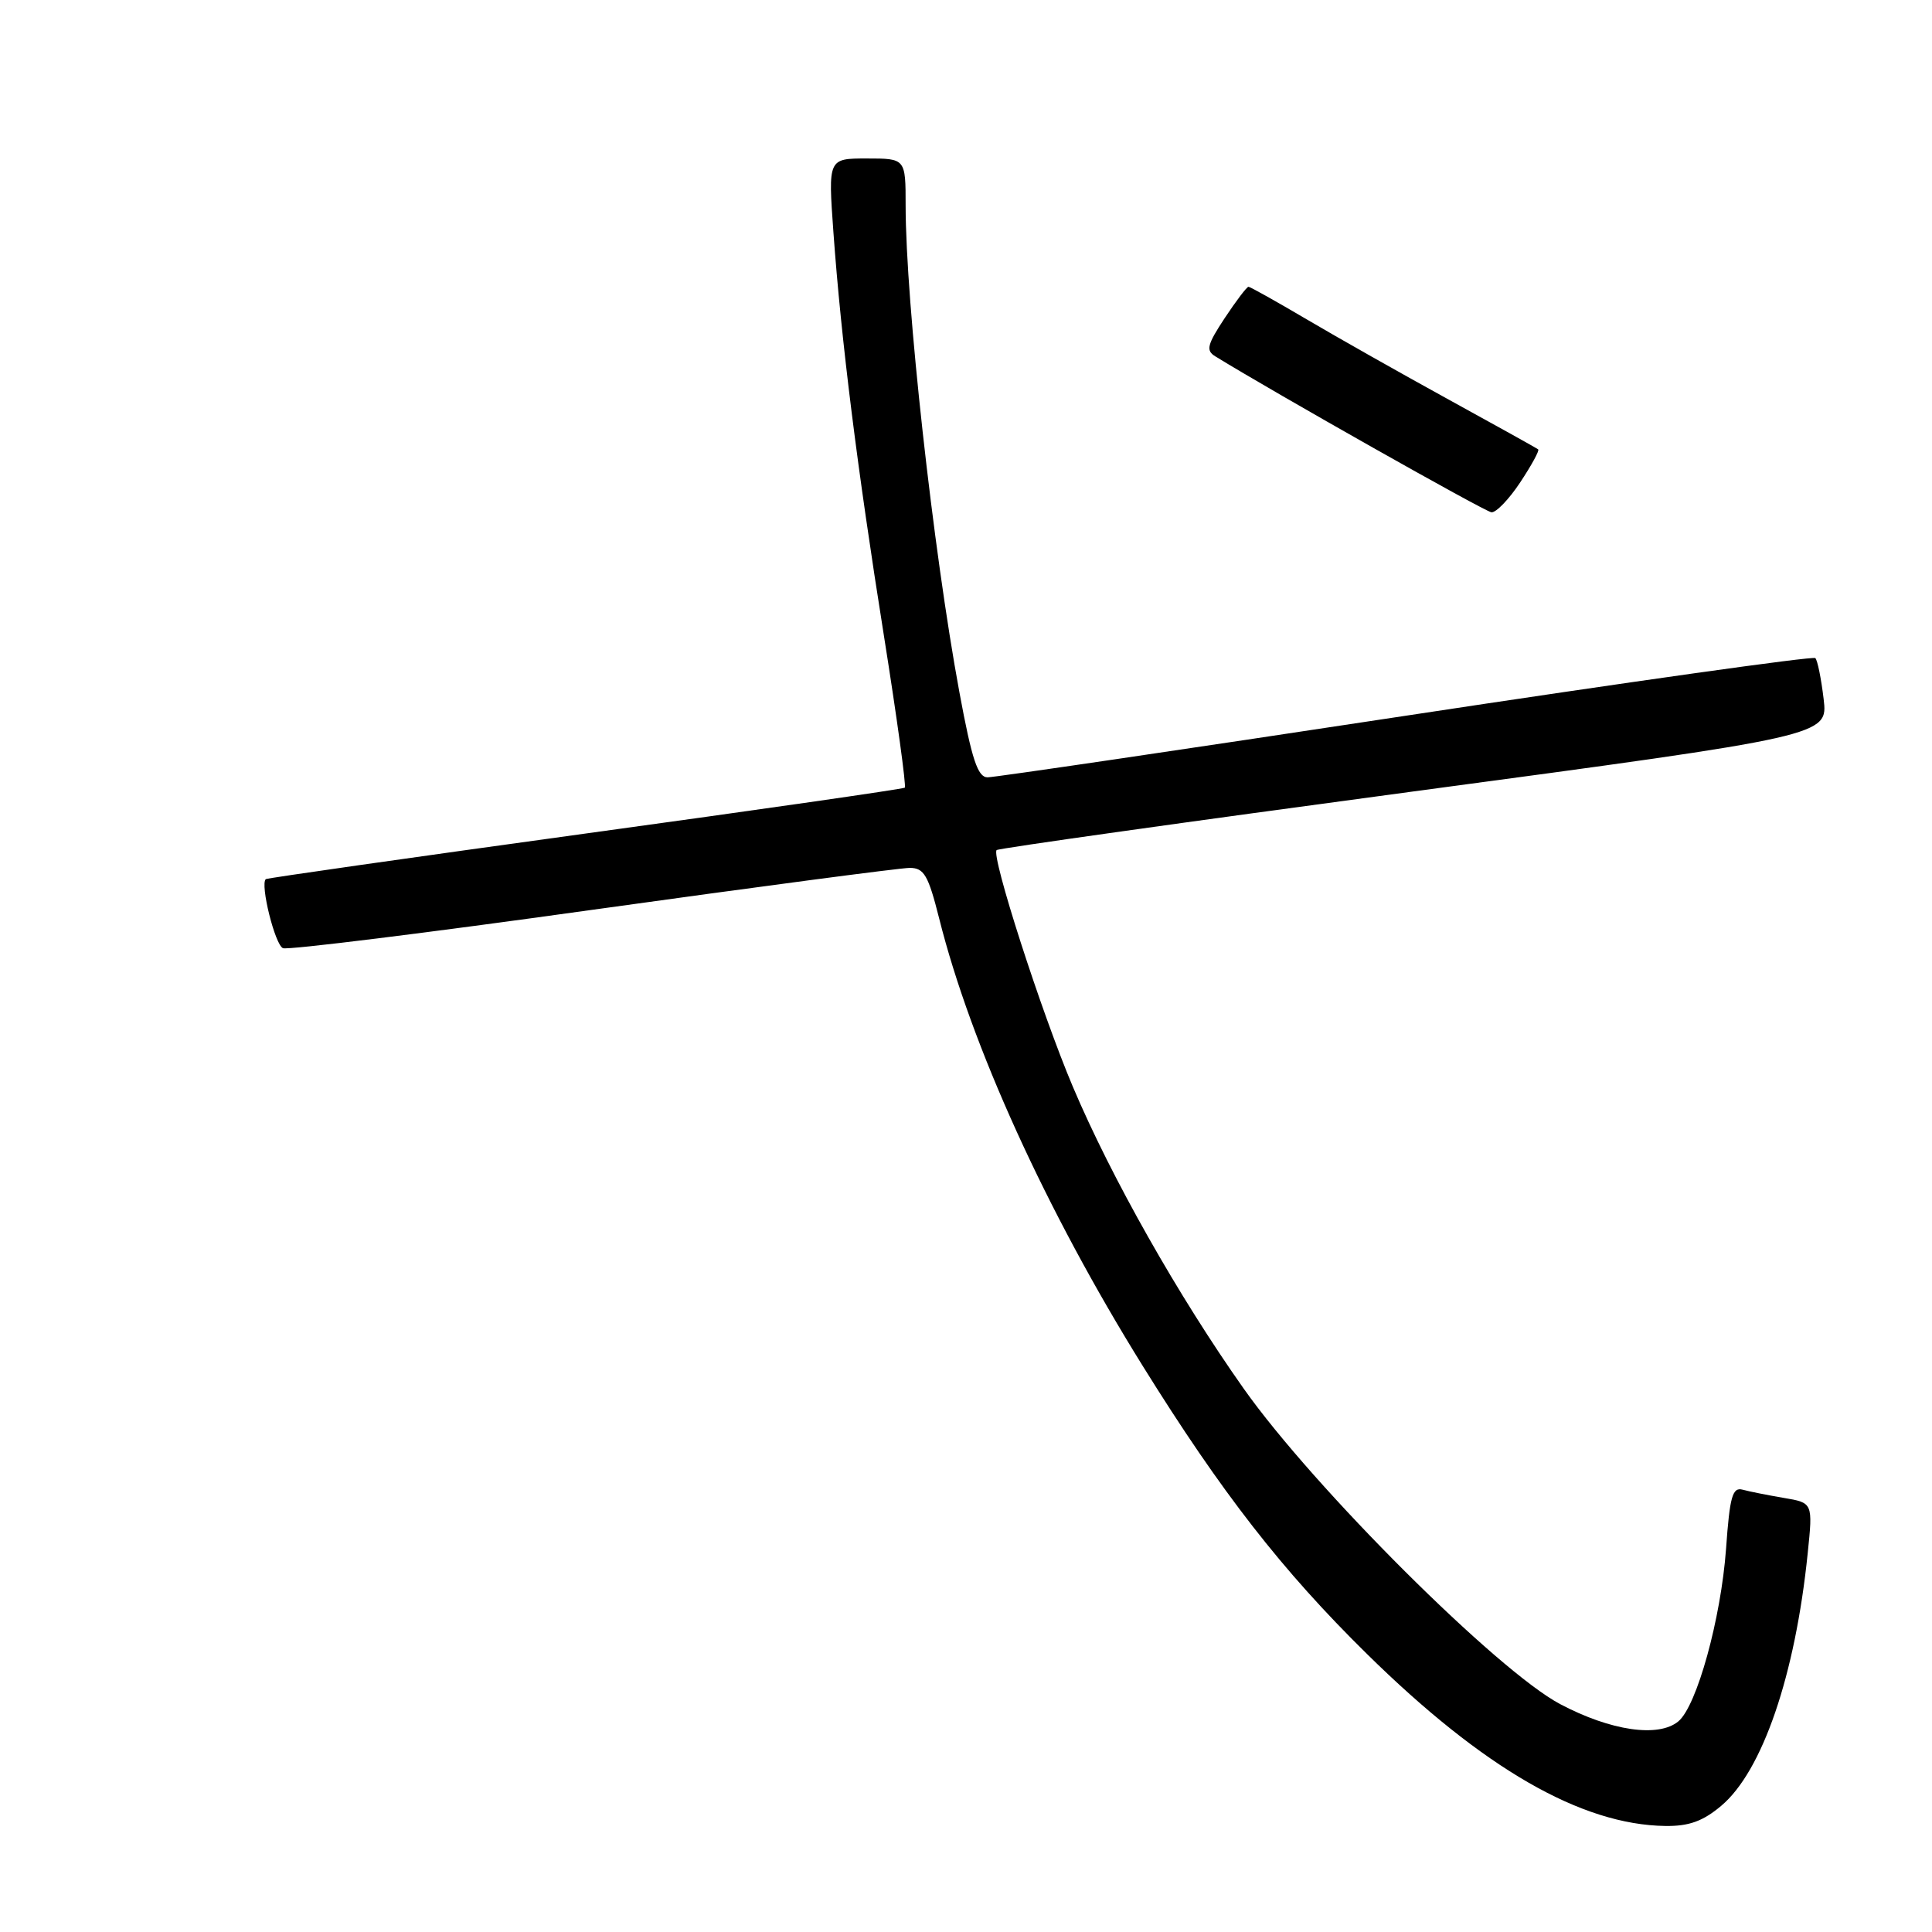 <?xml version="1.0" encoding="UTF-8" standalone="no"?>
<!DOCTYPE svg PUBLIC "-//W3C//DTD SVG 1.1//EN" "http://www.w3.org/Graphics/SVG/1.1/DTD/svg11.dtd" >
<svg xmlns="http://www.w3.org/2000/svg" xmlns:xlink="http://www.w3.org/1999/xlink" version="1.1" viewBox="0 0 256 256">
 <g >
 <path fill="currentColor"
d=" M 228.07 239.28 C 233.52 234.70 237.88 221.98 239.53 205.82 C 240.22 199.13 240.22 199.13 236.36 198.48 C 234.24 198.12 231.78 197.63 230.90 197.39 C 229.56 197.03 229.20 198.30 228.71 205.23 C 228.04 214.46 224.84 226.06 222.39 228.09 C 219.76 230.27 213.44 229.35 206.74 225.81 C 198.45 221.43 174.07 197.13 164.79 183.99 C 156.17 171.79 147.25 156.03 142.16 144.00 C 137.97 134.10 131.29 113.35 132.06 112.64 C 132.30 112.41 157.19 108.91 187.36 104.86 C 242.22 97.50 242.22 97.50 241.64 92.61 C 241.32 89.93 240.83 87.49 240.54 87.20 C 240.25 86.92 215.82 90.35 186.26 94.84 C 156.69 99.33 131.76 103.00 130.86 103.00 C 129.56 103.00 128.78 100.67 127.13 91.75 C 123.64 72.89 120.01 40.07 120.00 27.25 C 120.00 21.00 120.00 21.00 114.86 21.00 C 109.73 21.00 109.73 21.00 110.43 30.75 C 111.47 45.17 113.59 62.07 117.13 84.28 C 118.86 95.16 120.10 104.20 119.89 104.37 C 119.67 104.55 100.60 107.29 77.50 110.46 C 54.40 113.64 35.37 116.35 35.22 116.49 C 34.44 117.17 36.45 125.24 37.50 125.64 C 38.17 125.90 56.63 123.61 78.52 120.55 C 100.41 117.50 119.32 115.00 120.54 115.00 C 122.44 115.00 123.00 115.96 124.45 121.72 C 128.68 138.57 138.63 160.43 151.44 181.03 C 161.87 197.80 169.89 208.10 181.11 219.14 C 196.53 234.32 209.52 241.80 220.67 241.95 C 223.80 241.99 225.65 241.32 228.07 239.28 Z  M 201.44 63.91 C 202.93 61.66 204.00 59.70 203.82 59.55 C 203.65 59.40 198.32 56.44 192.00 52.97 C 185.68 49.50 177.20 44.71 173.17 42.33 C 169.13 39.95 165.65 38.00 165.43 38.00 C 165.21 38.00 163.79 39.87 162.28 42.15 C 159.96 45.67 159.76 46.44 161.02 47.21 C 169.00 52.12 196.75 67.79 197.62 67.88 C 198.23 67.95 199.95 66.16 201.44 63.91 Z "/>
</g>
</svg>